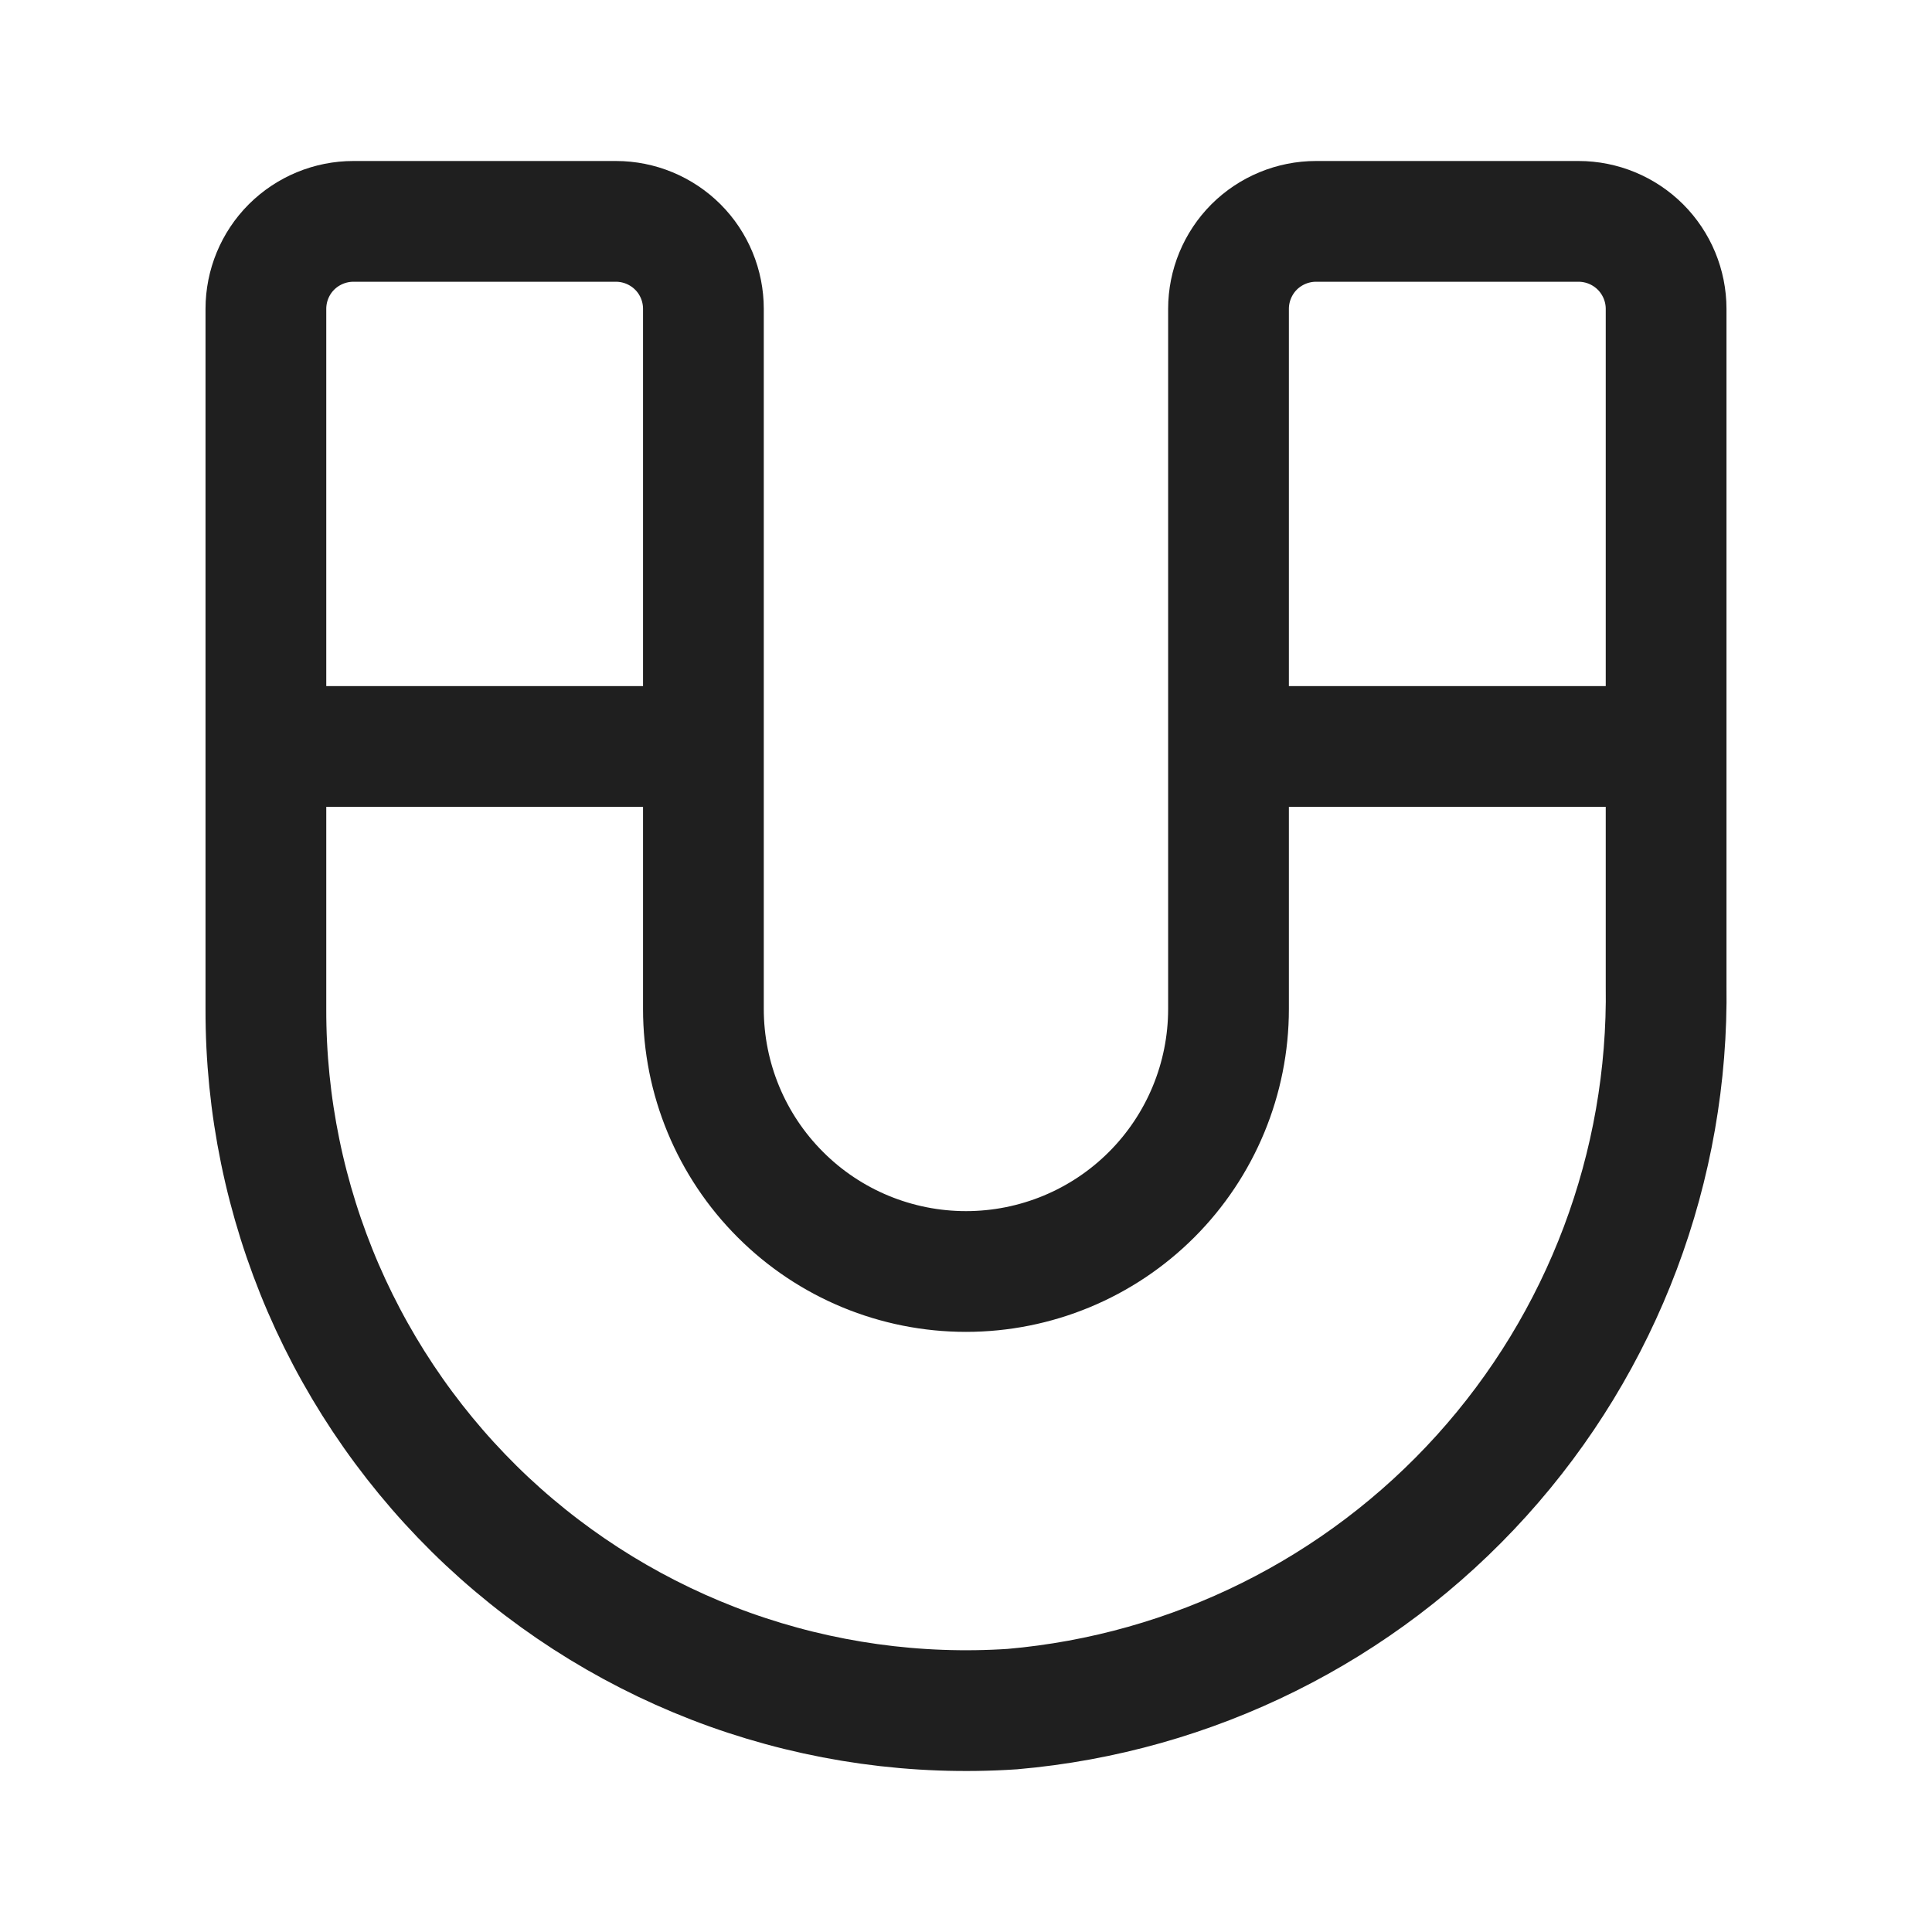 <svg width="24" height="24" viewBox="0 0 24 24" fill="none" xmlns="http://www.w3.org/2000/svg">
<path d="M20.697 3.837V12.241C20.73 14.488 19.911 16.665 18.404 18.332C16.897 20 14.815 21.036 12.576 21.231C11.386 21.31 10.193 21.143 9.07 20.742C7.948 20.34 6.92 19.712 6.05 18.897C5.181 18.081 4.488 17.095 4.015 16.001C3.543 14.906 3.3 13.726 3.303 12.534V3.837C3.303 3.549 3.417 3.272 3.621 3.068C3.825 2.865 4.102 2.75 4.39 2.75H7.651C7.94 2.75 8.216 2.865 8.42 3.068C8.624 3.272 8.738 3.549 8.738 3.837V12.534C8.738 13.399 9.082 14.229 9.694 14.84C10.305 15.452 11.135 15.795 12 15.795C12.865 15.795 13.694 15.452 14.306 14.84C14.917 14.229 15.261 13.399 15.261 12.534V3.837C15.261 3.549 15.376 3.272 15.579 3.068C15.783 2.865 16.06 2.75 16.348 2.75H19.609C19.898 2.75 20.174 2.865 20.378 3.068C20.582 3.272 20.697 3.549 20.697 3.837Z" stroke="#1F1F1F" stroke-width="1.5"/>
<path d="M8.738 9.273H3.303" stroke="#1F1F1F" stroke-width="1.5"/>
<path d="M20.696 9.273H15.261" stroke="#1F1F1F" stroke-width="1.5"/>
</svg>

